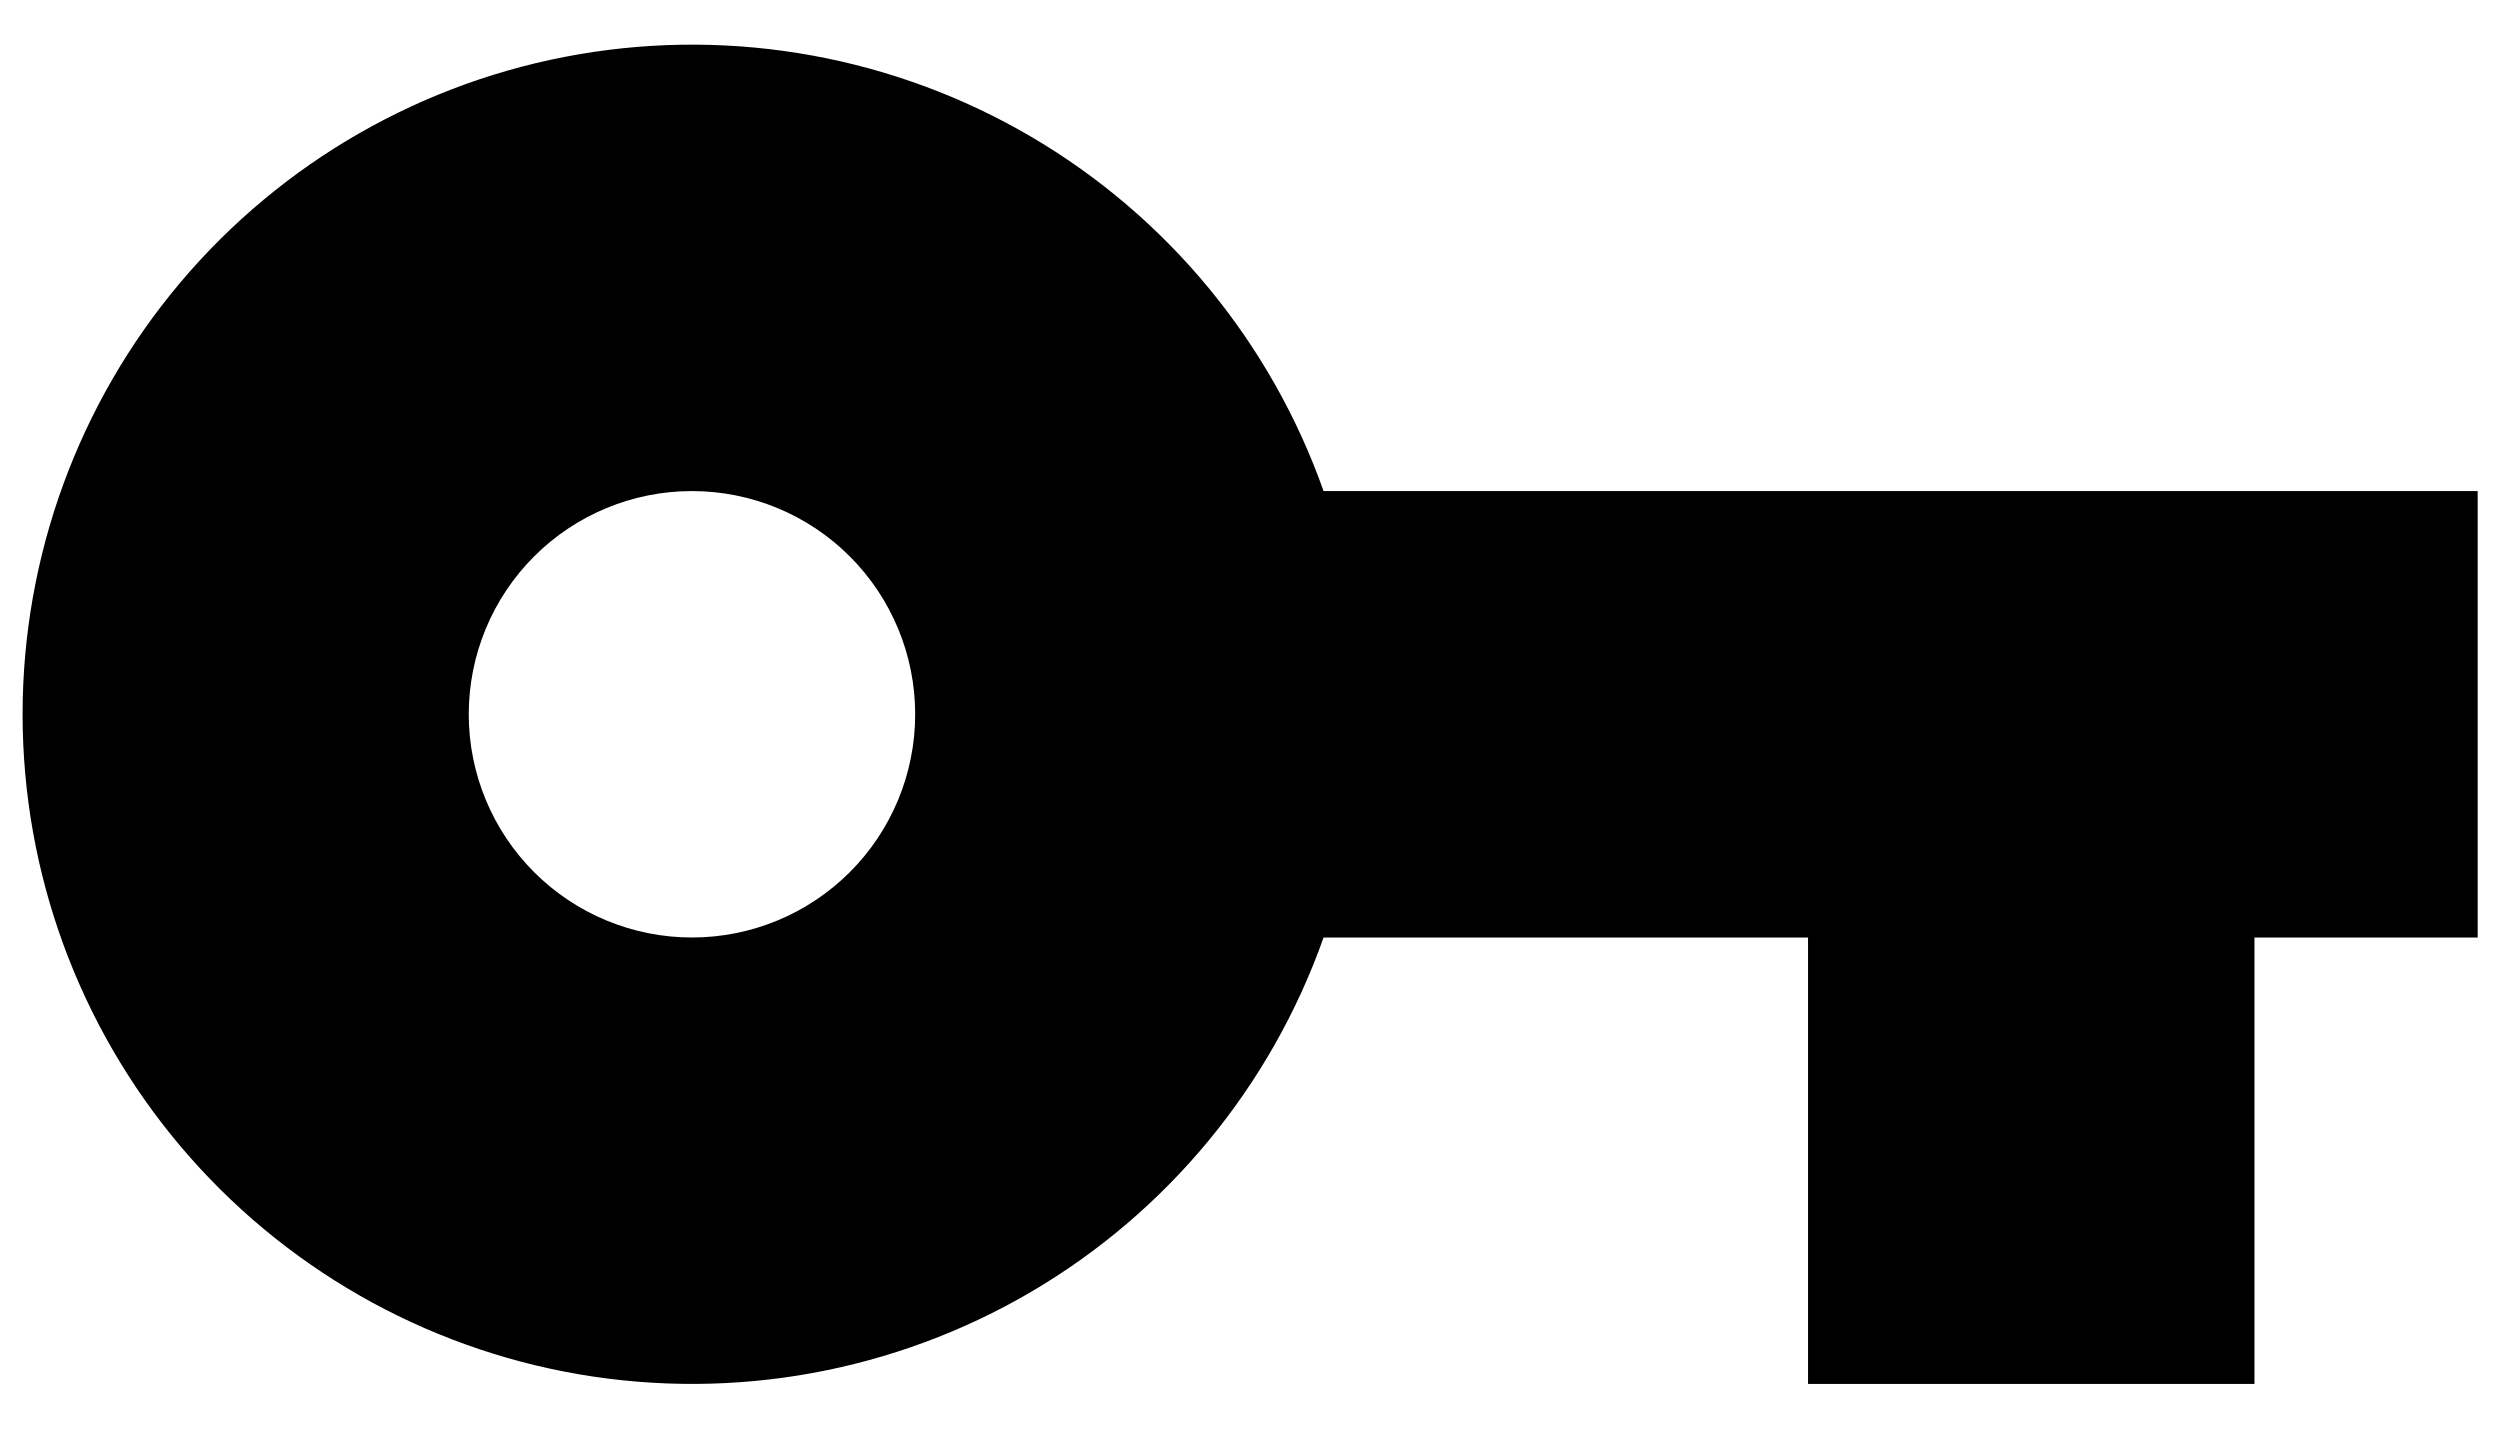 <svg width="28" height="16" viewBox="0 0 28 16" fill="none" xmlns="http://www.w3.org/2000/svg">
<path d="M20.25 10.5H14.824C14.234 12.168 13.074 13.574 11.548 14.469C10.021 15.364 8.228 15.691 6.484 15.392C4.741 15.093 3.159 14.187 2.018 12.834C0.878 11.482 0.253 9.769 0.253 8C0.253 6.231 0.878 4.519 2.018 3.166C3.159 1.813 4.741 0.907 6.484 0.608C8.228 0.309 10.021 0.636 11.548 1.531C13.074 2.426 14.234 3.832 14.824 5.5H27.75V10.5H25.25V15.5H20.25V10.5ZM7.75 10.5C8.413 10.5 9.049 10.237 9.518 9.768C9.987 9.299 10.25 8.663 10.25 8C10.25 7.337 9.987 6.701 9.518 6.232C9.049 5.763 8.413 5.5 7.75 5.5C7.087 5.5 6.451 5.763 5.982 6.232C5.513 6.701 5.25 7.337 5.25 8C5.25 8.663 5.513 9.299 5.982 9.768C6.451 10.237 7.087 10.5 7.75 10.5Z" fill="black"/>
</svg>
